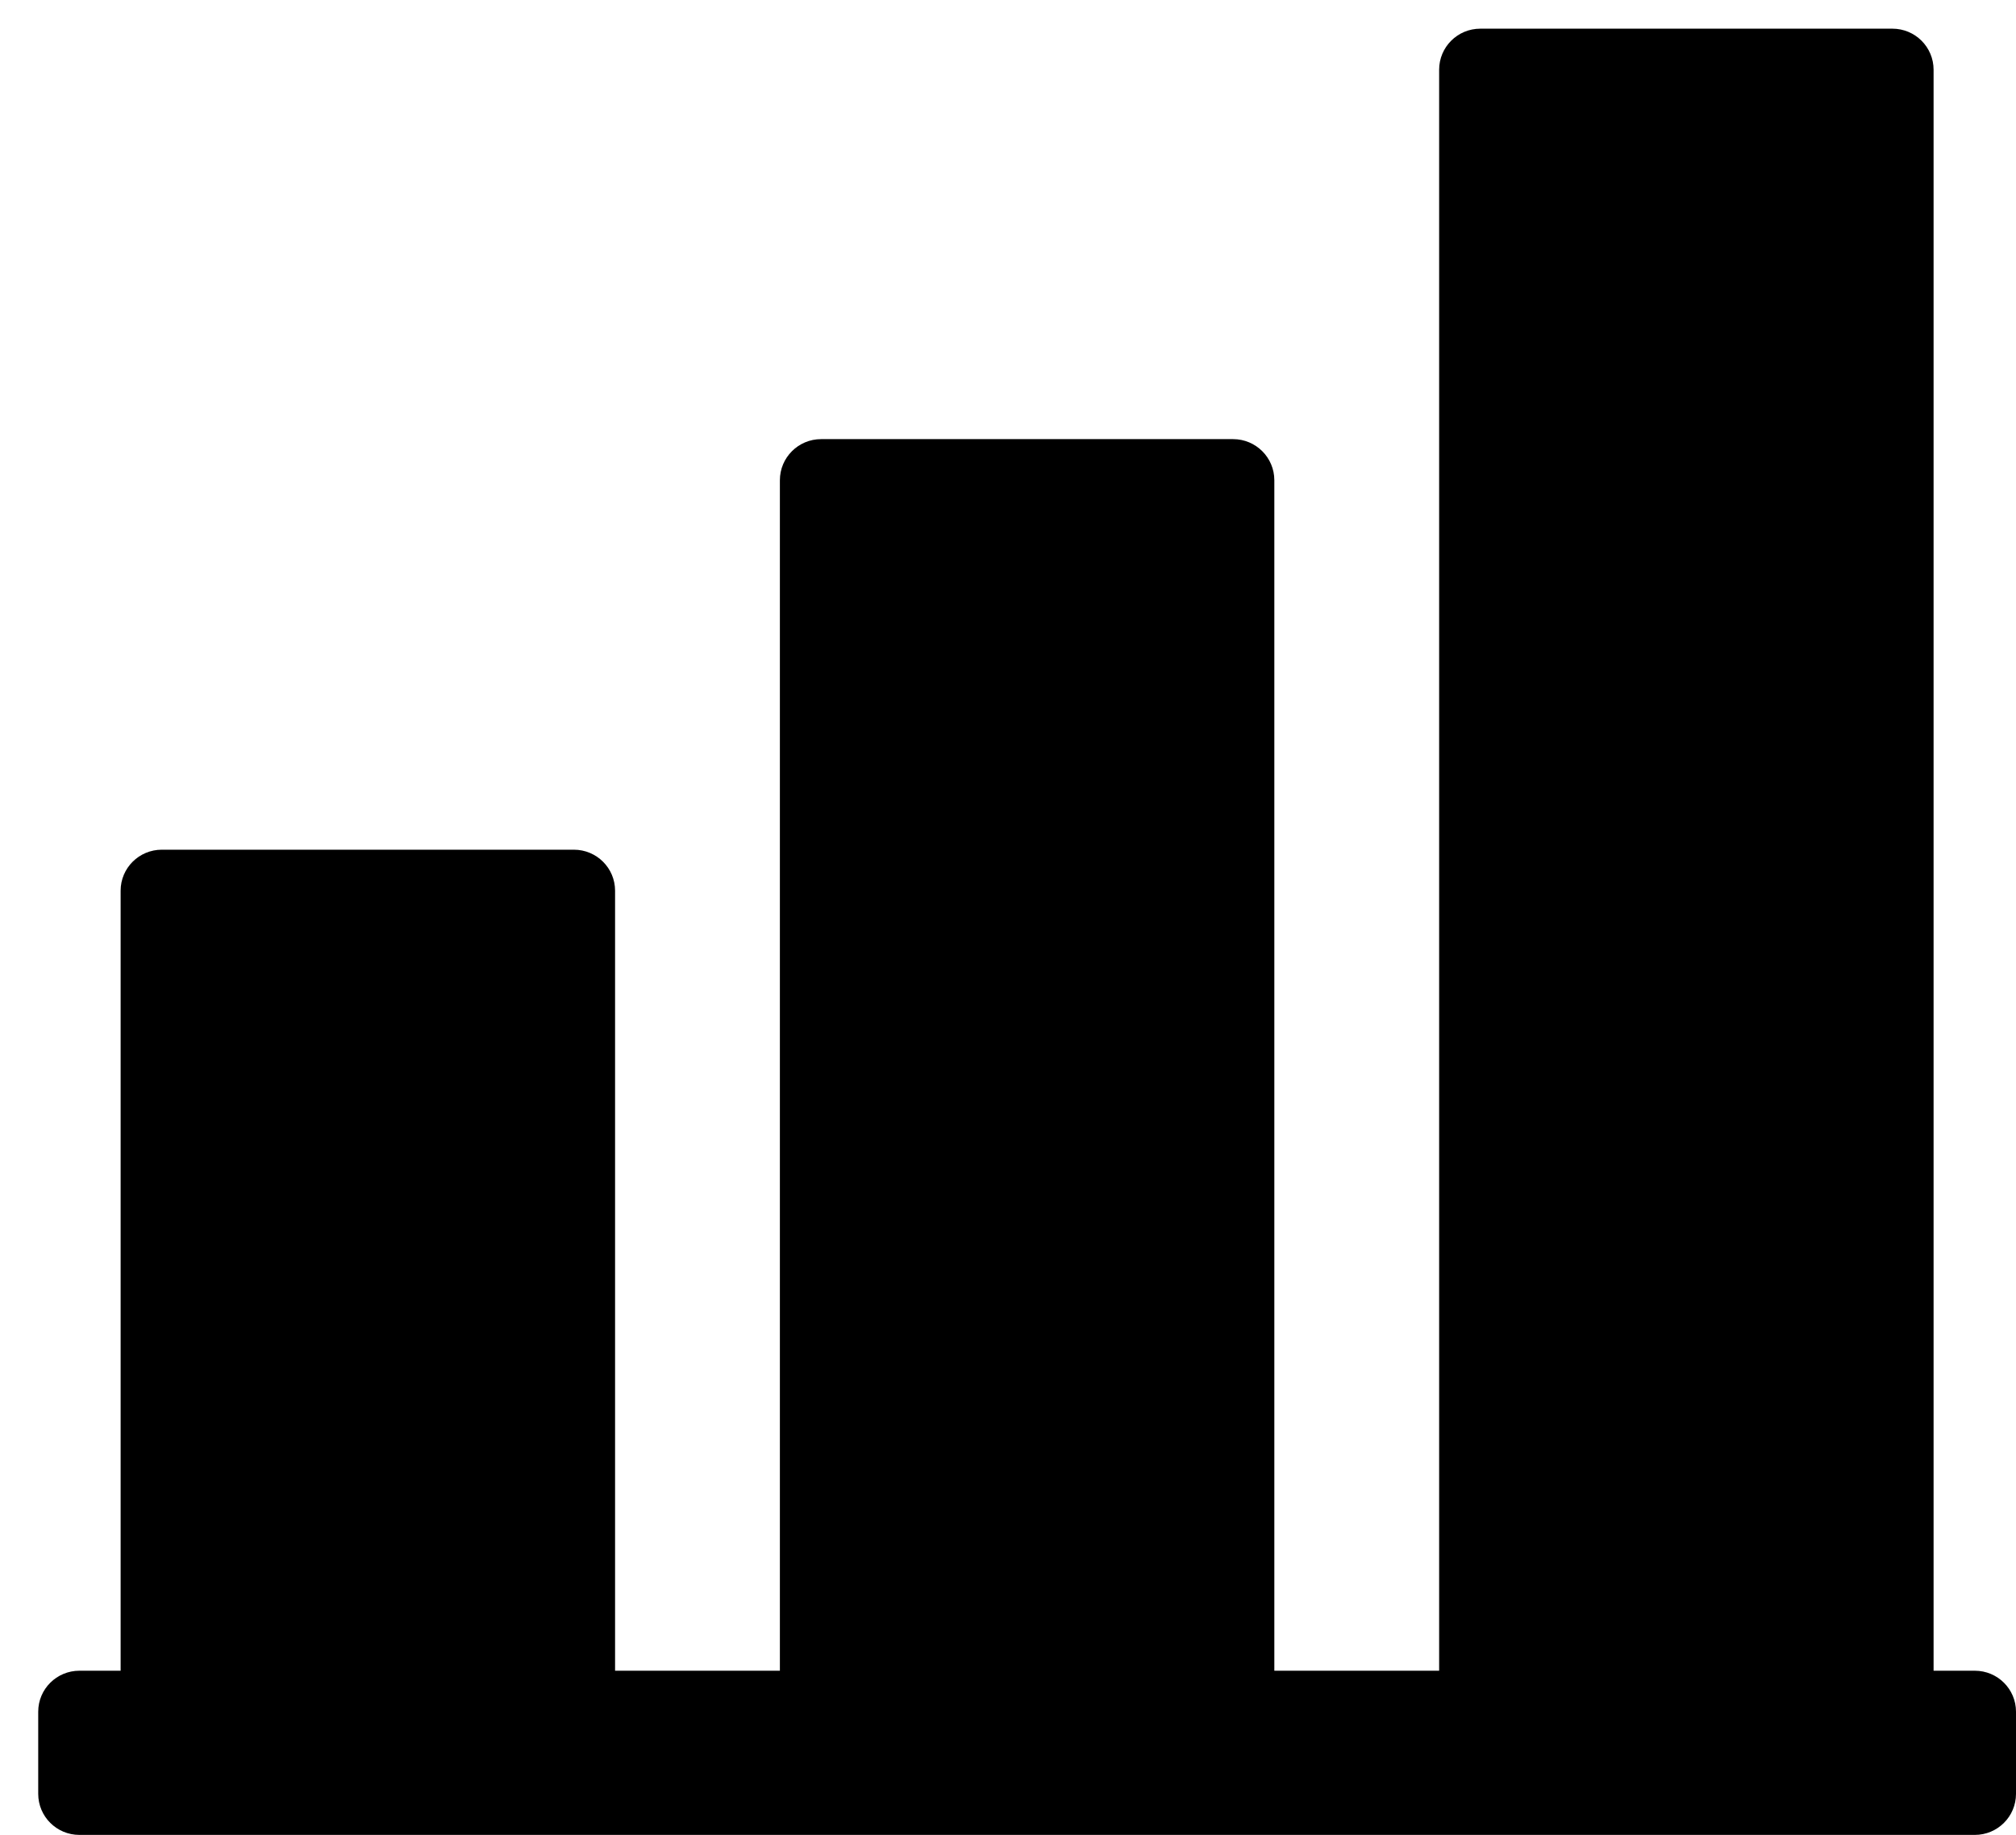 <svg width="211" height="192" xmlns="http://www.w3.org/2000/svg" xmlns:xlink="http://www.w3.org/1999/xlink" xml:space="preserve" overflow="hidden"><g transform="translate(-788 -1370)"><g><path d="M994.687 1544.82 990.374 1544.82 990.374 1377.3C990.374 1374.92 988.445 1373 986.062 1373L942.937 1373C940.553 1373 938.624 1374.92 938.624 1377.3L938.624 1544.82 921.375 1544.82 921.375 1420.25C921.375 1417.88 919.446 1415.95 917.062 1415.95L873.937 1415.95C871.554 1415.95 869.625 1417.88 869.625 1420.25L869.625 1544.82 852.375 1544.82 852.375 1463.2C852.375 1460.83 850.446 1458.91 848.062 1458.91L804.938 1458.91C802.554 1458.91 800.625 1460.83 800.625 1463.2L800.625 1544.82 796.313 1544.82C793.929 1544.82 792 1546.74 792 1549.11L792 1557.7C792 1560.08 793.929 1562 796.313 1562L994.687 1562C997.071 1562 999 1560.08 999 1557.7L999 1549.11C999 1546.74 997.071 1544.82 994.687 1544.82Z" fill="#000000" fill-rule="evenodd" fill-opacity="1"/></g></g></svg>